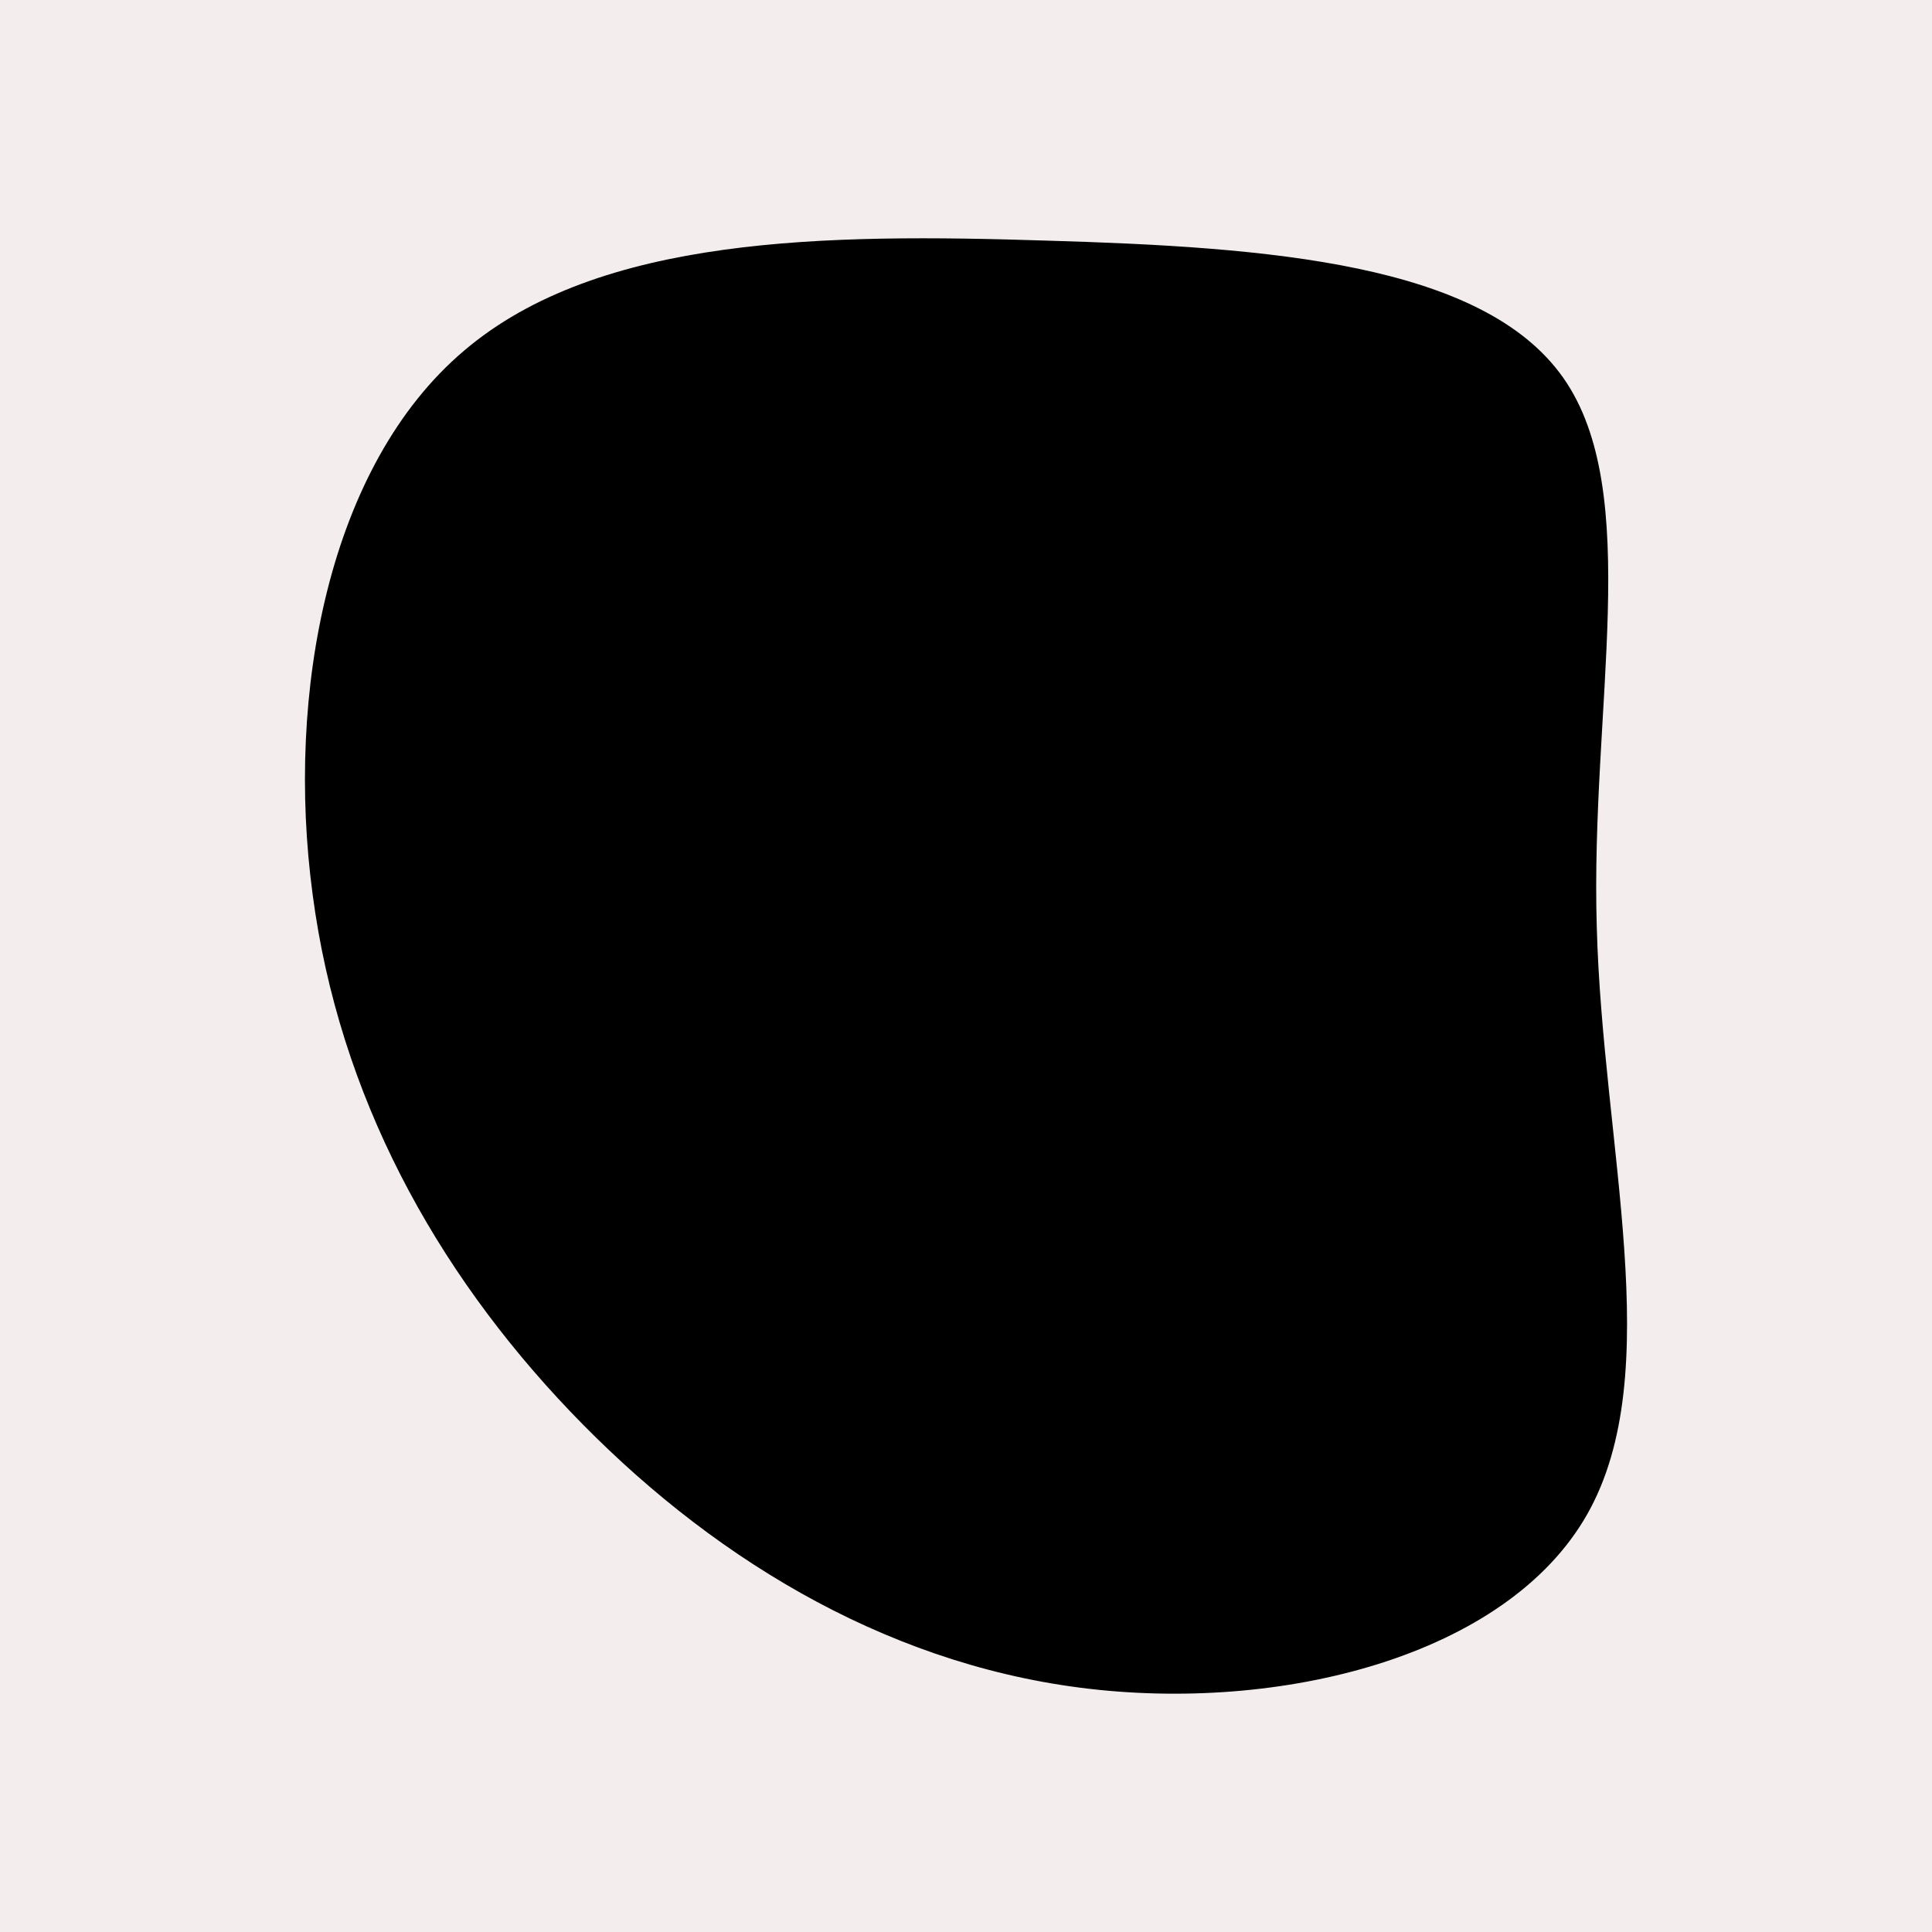 <svg id="visual" viewBox="0 0 300 300" width="300" height="300" xmlns="http://www.w3.org/2000/svg" xmlns:xlink="http://www.w3.org/1999/xlink" version="1.1"><rect x="0" y="0" width="300" height="300" fill="#f3eded"></rect><g transform="translate(163.743 142.967)"><path d="M79 -84.3C91.5 -66.5 83.2 -33.2 84.2 0.9C85.1 35.1 95.2 70.2 82.7 92.2C70.2 114.2 35.1 123.1 4 119.1C-27.1 115.1 -54.2 98.2 -75.2 76.2C-96.2 54.2 -111.1 27.1 -115.2 -4.1C-119.4 -35.4 -112.7 -70.7 -91.7 -88.5C-70.7 -106.4 -35.4 -106.7 -1.1 -105.6C33.2 -104.6 66.5 -102.1 79 -84.3" fill="#000000"></path></g></svg>